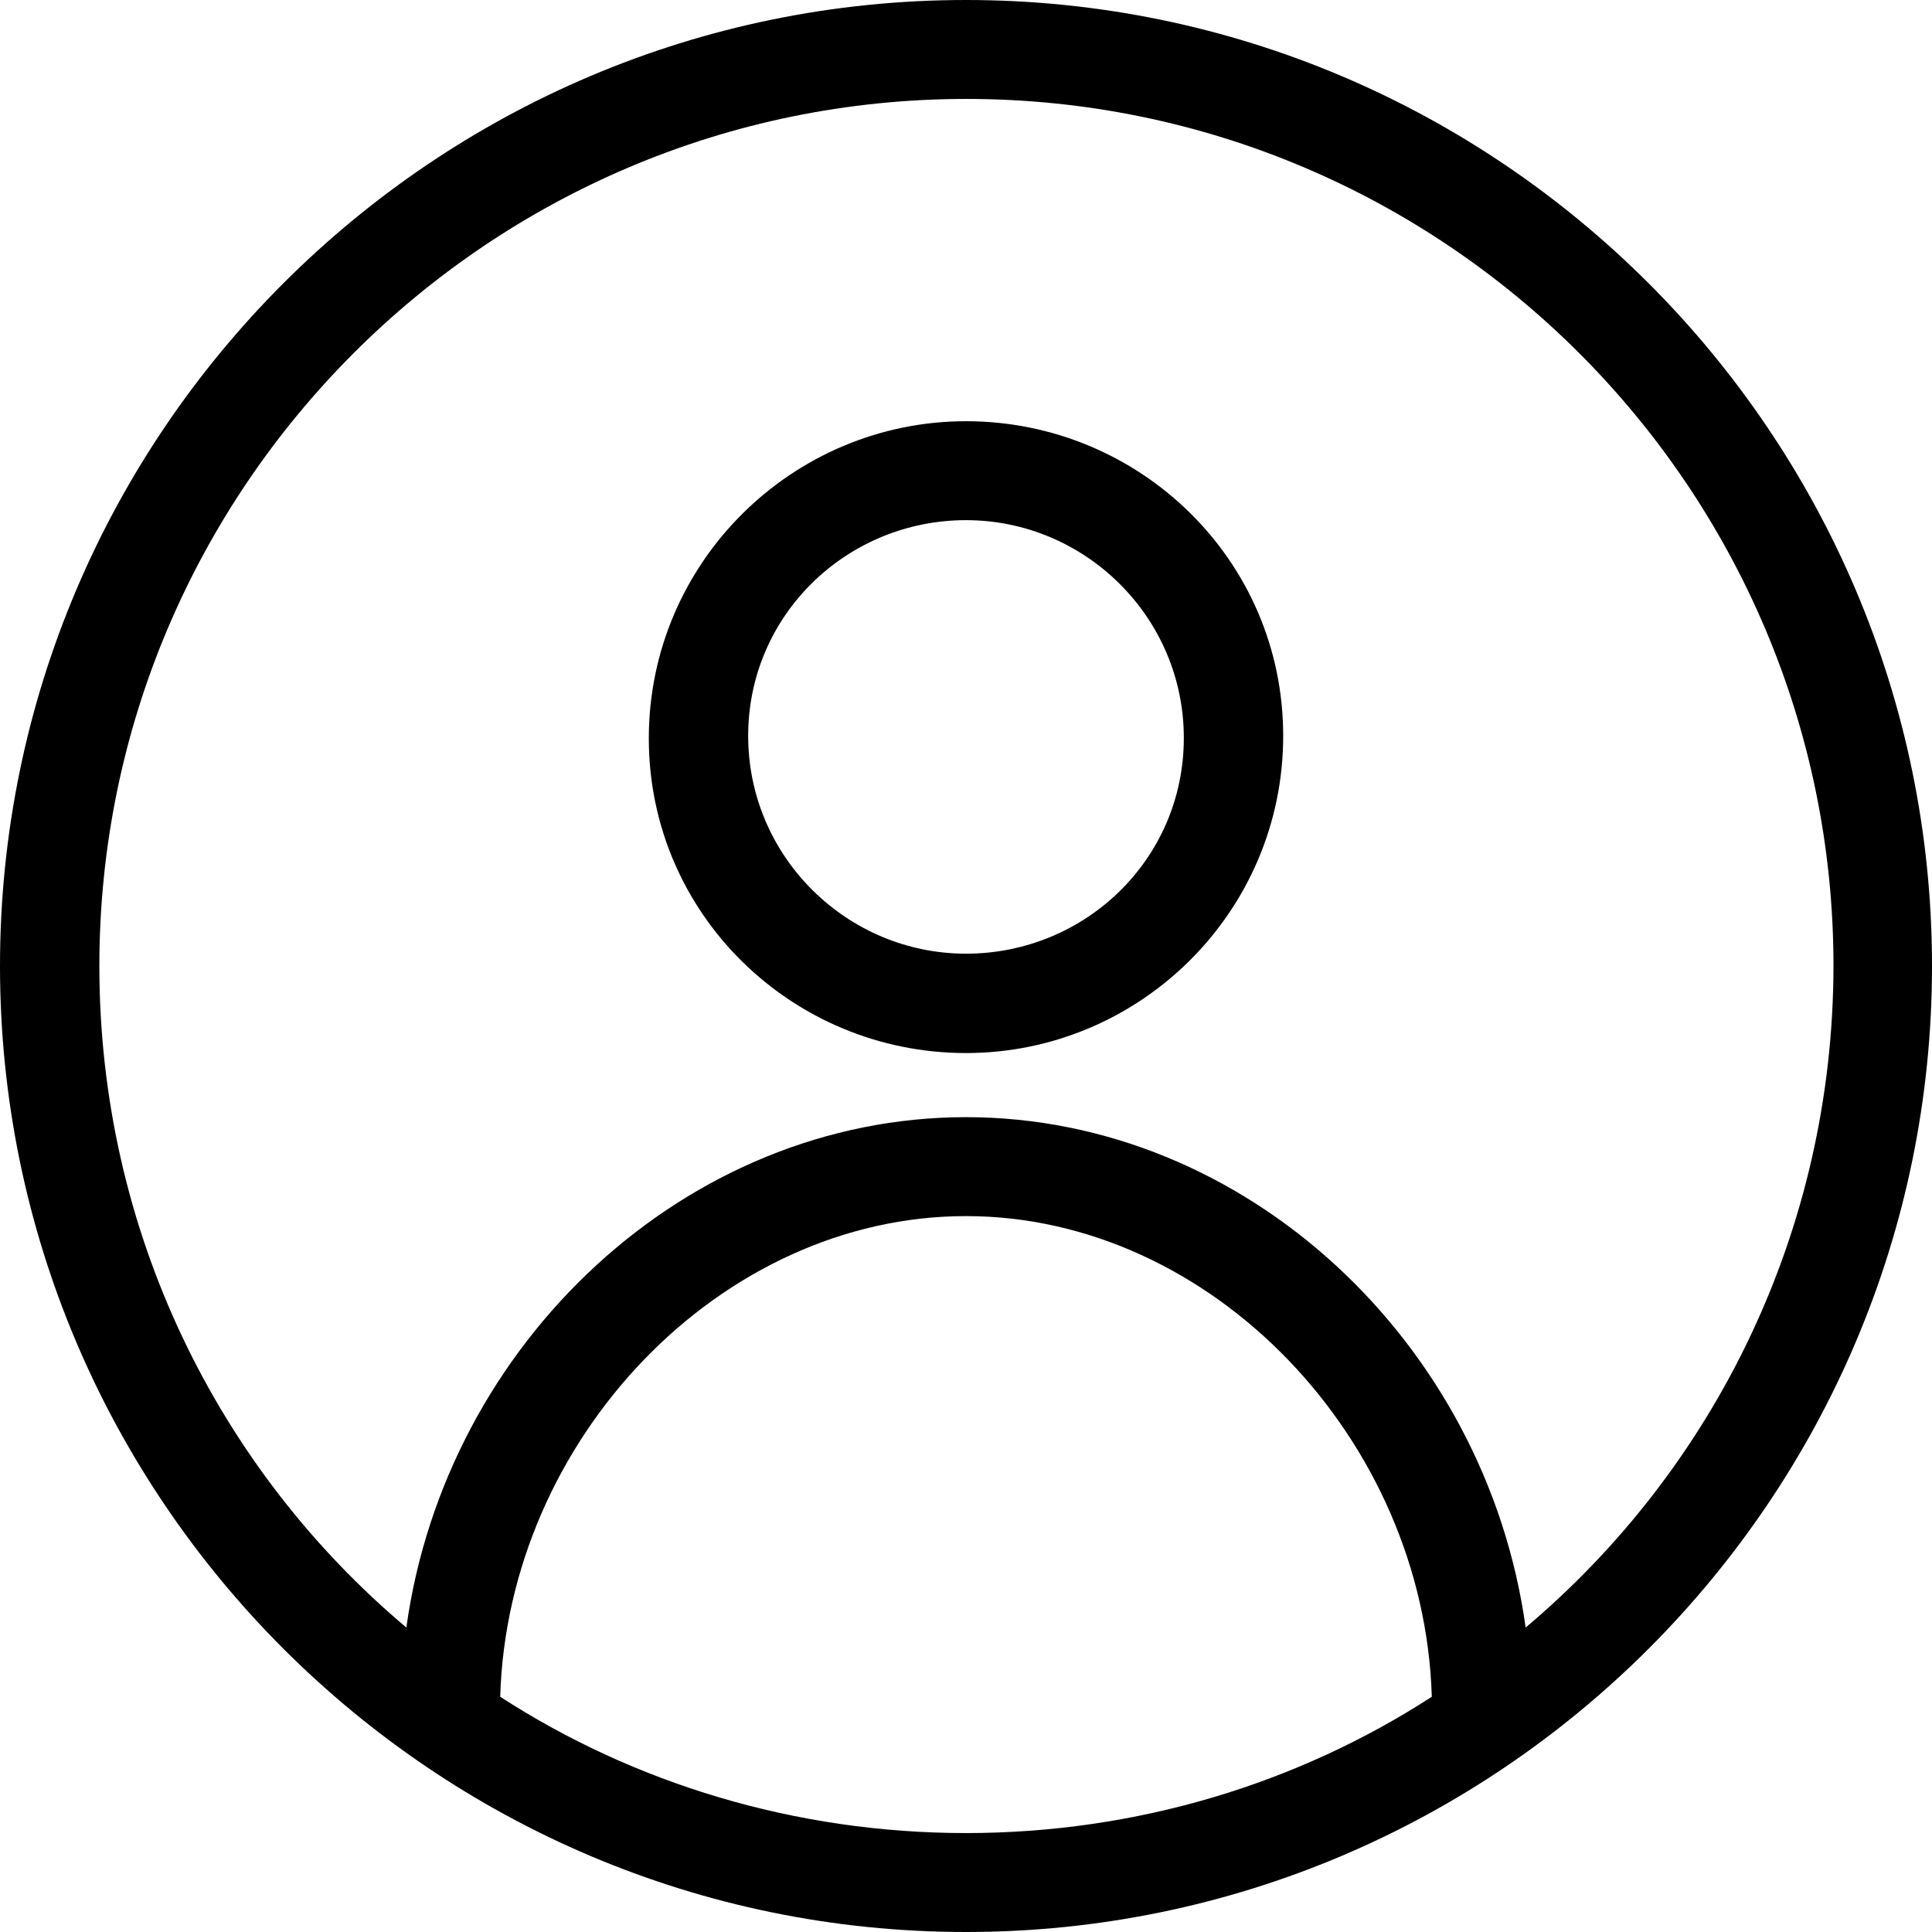 <?xml version="1.0" encoding="utf-8"?>
<!-- Generator: Adobe Illustrator 26.0.3, SVG Export Plug-In . SVG Version: 6.00 Build 0)  -->
<svg version="1.1" id="Layer_1" xmlns="http://www.w3.org/2000/svg" xmlns:xlink="http://www.w3.org/1999/xlink" x="0px" y="0px"
	 viewBox="0 0 455 455" style="enable-background:new 0 0 455 455;" xml:space="preserve">
<g>
	<path d="M227.5,99.2c-40.8,0-74.7,33.2-74.7,74.7c0,41.4,33.8,74.1,74.7,74.1s74.7-33.2,74.7-74.7S268.3,99.2,227.5,99.2
		L227.5,99.2z M227.5,224.6c-28,0-51.3-22.8-51.3-51.3s23.3-50.8,51.3-50.8s51.3,22.8,51.3,51.3
		C278.8,202.4,255.5,224.6,227.5,224.6z"/>
	<path d="M227.5,0C102.1,0,0,102.1,0,227.5S102.1,455,227.5,455S455,352.9,455,227.5S352.9,0,227.5,0z M227.5,431.7
		c-40.2,0-78.2-11.7-109.7-32.1c1.8-60.7,51.9-113.2,109.7-113.2s107.9,52.5,109.7,113.2C305.7,420,267.8,431.7,227.5,431.7z
		 M359.3,383.3c-9.3-67.1-65.9-120.2-131.8-120.2S105,316.2,95.7,383.3c-44.3-37.3-72.3-93.3-72.3-155.8
		c0-112.6,91.6-204.2,204.2-204.2c112.6,0,204.2,91.6,204.2,204.2C431.7,289.9,403.7,345.9,359.3,383.3L359.3,383.3z"/>
</g>
</svg>
